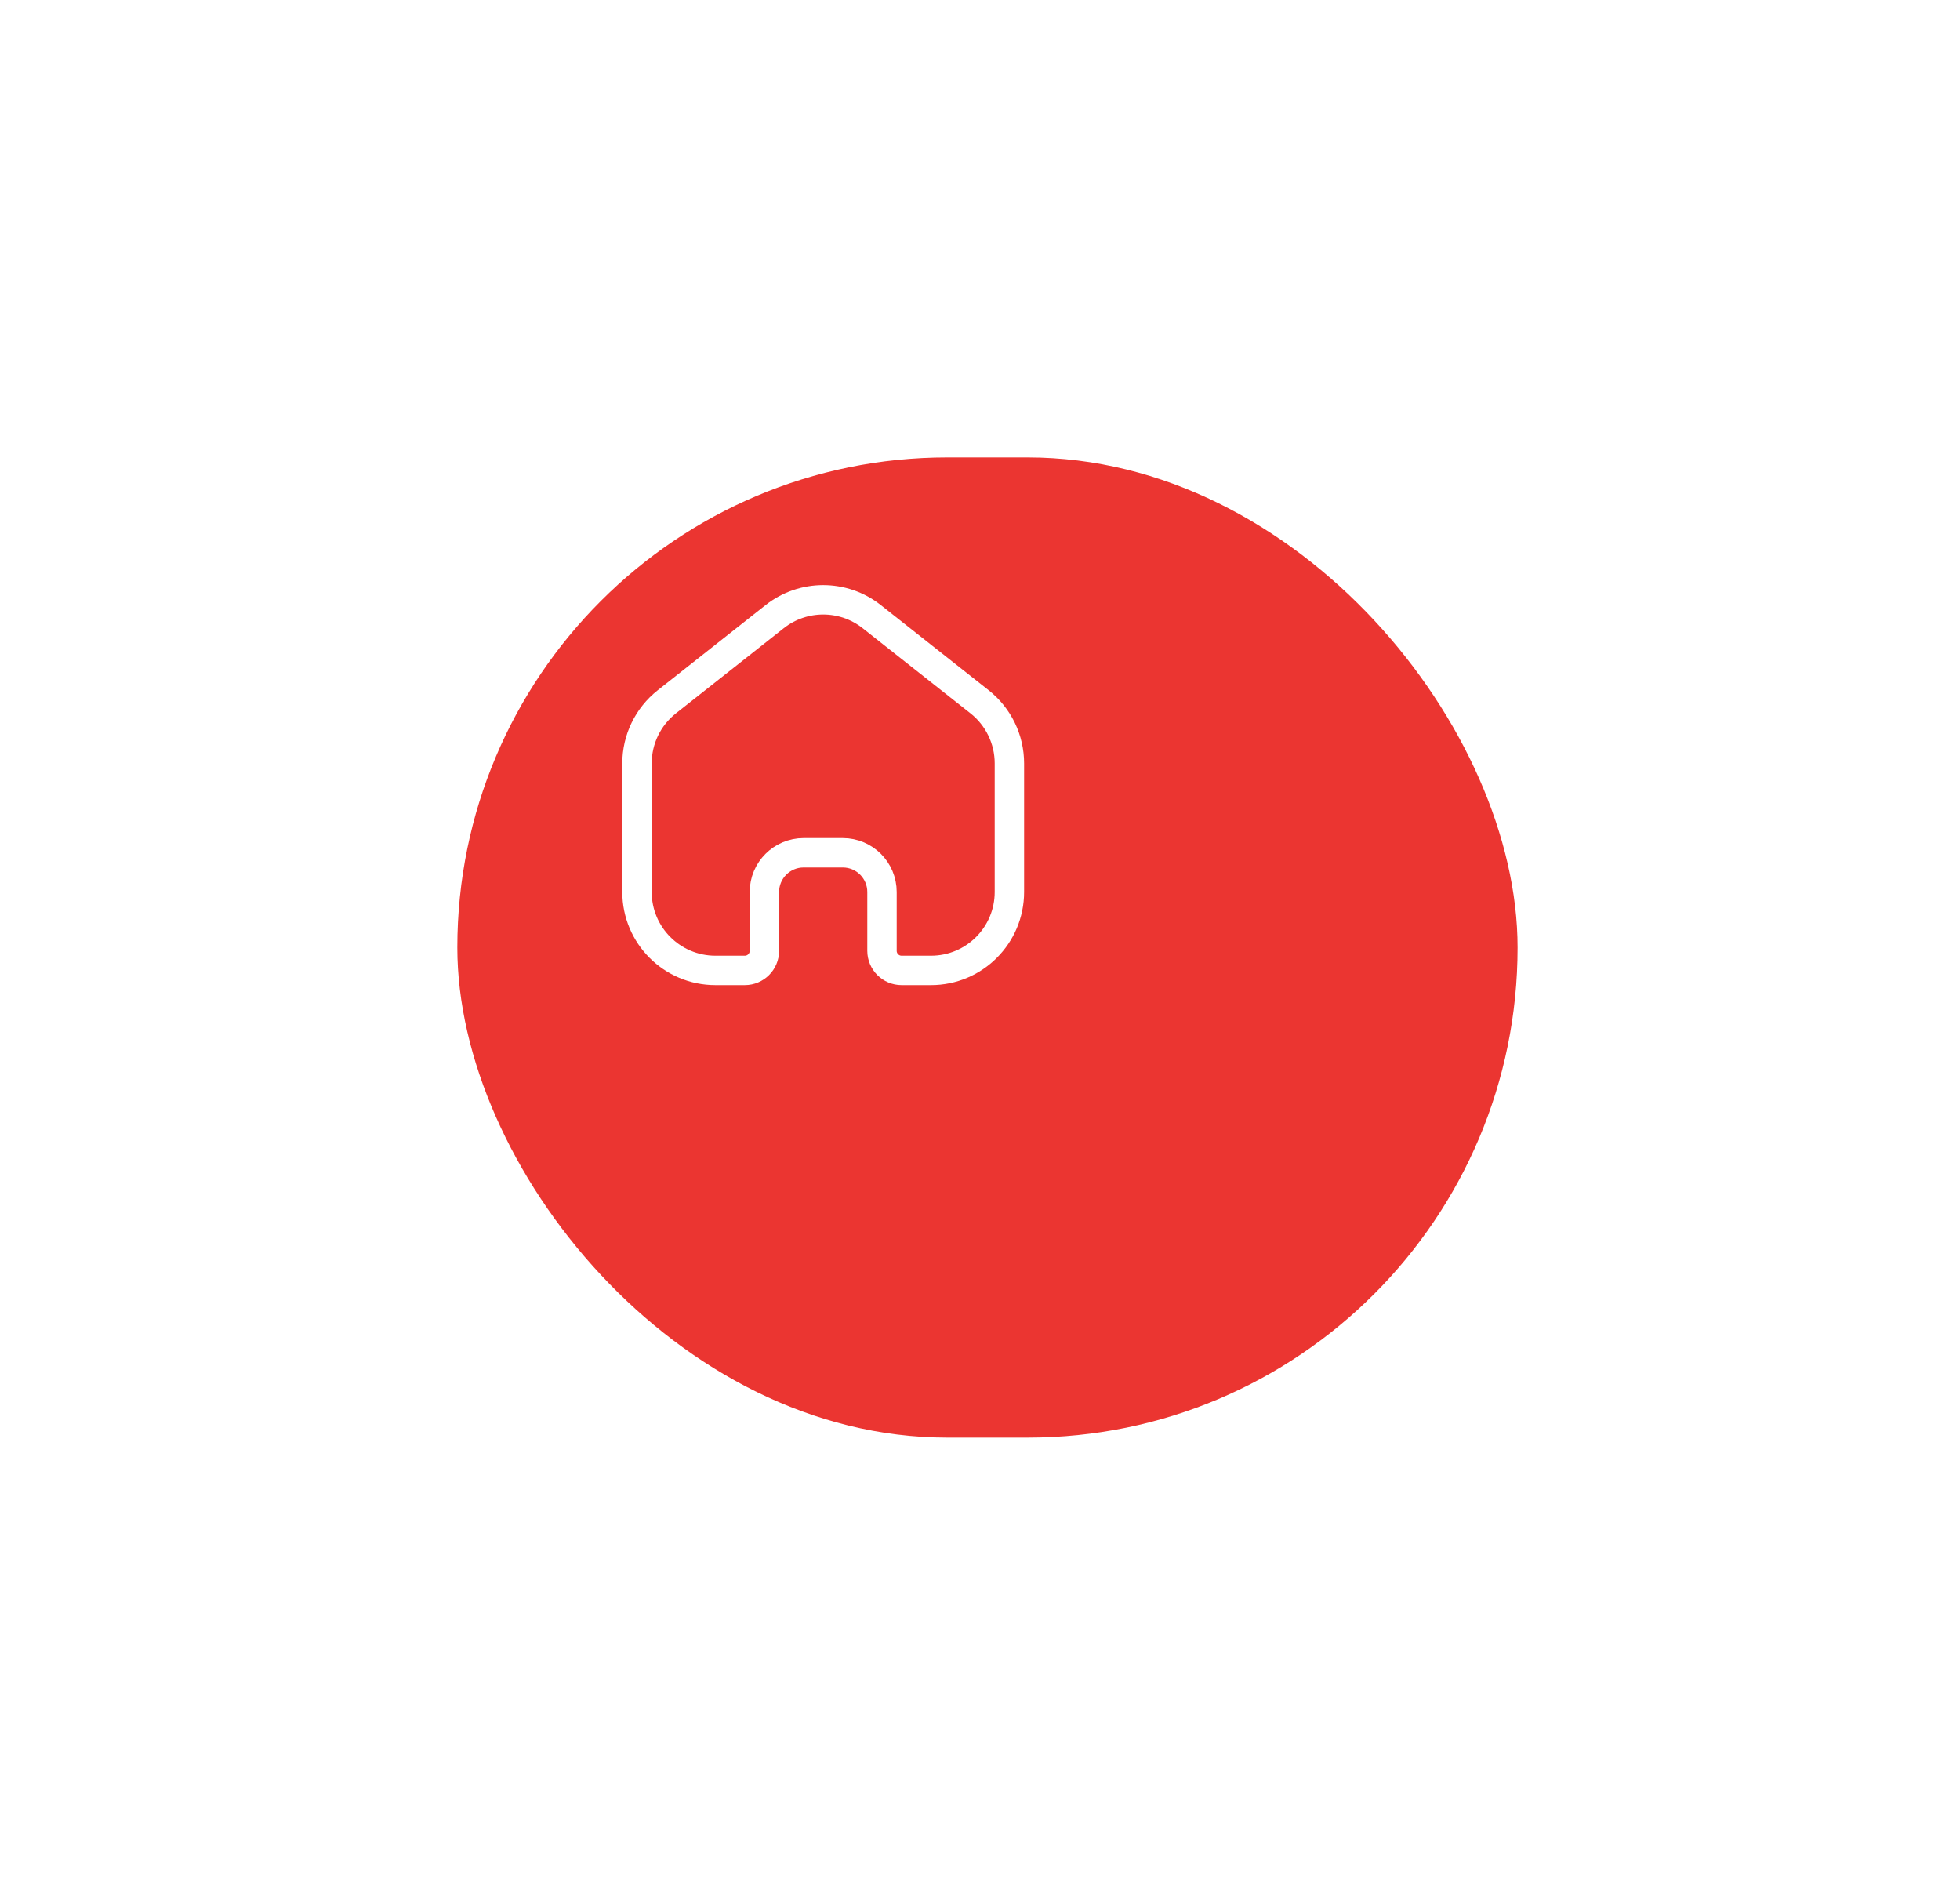<svg width="100" height="96" viewBox="0 0 100 96" fill="none" xmlns="http://www.w3.org/2000/svg">
<g filter="url(#filter0_d_468_78)">
<rect x="15" y="15" width="54.095" height="50" rx="25" fill="#EB3531"/>
</g>
<path d="M32.5 38.938C32.5 37.714 33.061 36.557 34.021 35.799L39.521 31.457C40.975 30.309 43.025 30.309 44.479 31.457L49.979 35.799C50.939 36.557 51.5 37.714 51.5 38.938V45.5C51.5 47.709 49.709 49.5 47.5 49.5H46C45.448 49.5 45 49.052 45 48.5V45.5C45 44.395 44.105 43.5 43 43.5H41C39.895 43.5 39 44.395 39 45.5V48.5C39 49.052 38.552 49.5 38 49.5H36.5C34.291 49.5 32.5 47.709 32.5 45.5L32.5 38.938Z" stroke="white" stroke-width="1.5"/>
<defs>
<filter id="filter0_d_468_78" x="0.833" y="0.833" width="99.095" height="95" filterUnits="userSpaceOnUse" color-interpolation-filters="sRGB">
<feFlood flood-opacity="0" result="BackgroundImageFix"/>
<feColorMatrix in="SourceAlpha" type="matrix" values="0 0 0 0 0 0 0 0 0 0 0 0 0 0 0 0 0 0 127 0" result="hardAlpha"/>
<feOffset dx="8.333" dy="8.333"/>
<feGaussianBlur stdDeviation="11.25"/>
<feColorMatrix type="matrix" values="0 0 0 0 0.31 0 0 0 0 0.416 0 0 0 0 0.984 0 0 0 0.3 0"/>
<feBlend mode="normal" in2="BackgroundImageFix" result="effect1_dropShadow_468_78"/>
<feBlend mode="normal" in="SourceGraphic" in2="effect1_dropShadow_468_78" result="shape"/>
</filter>
</defs>
</svg>
